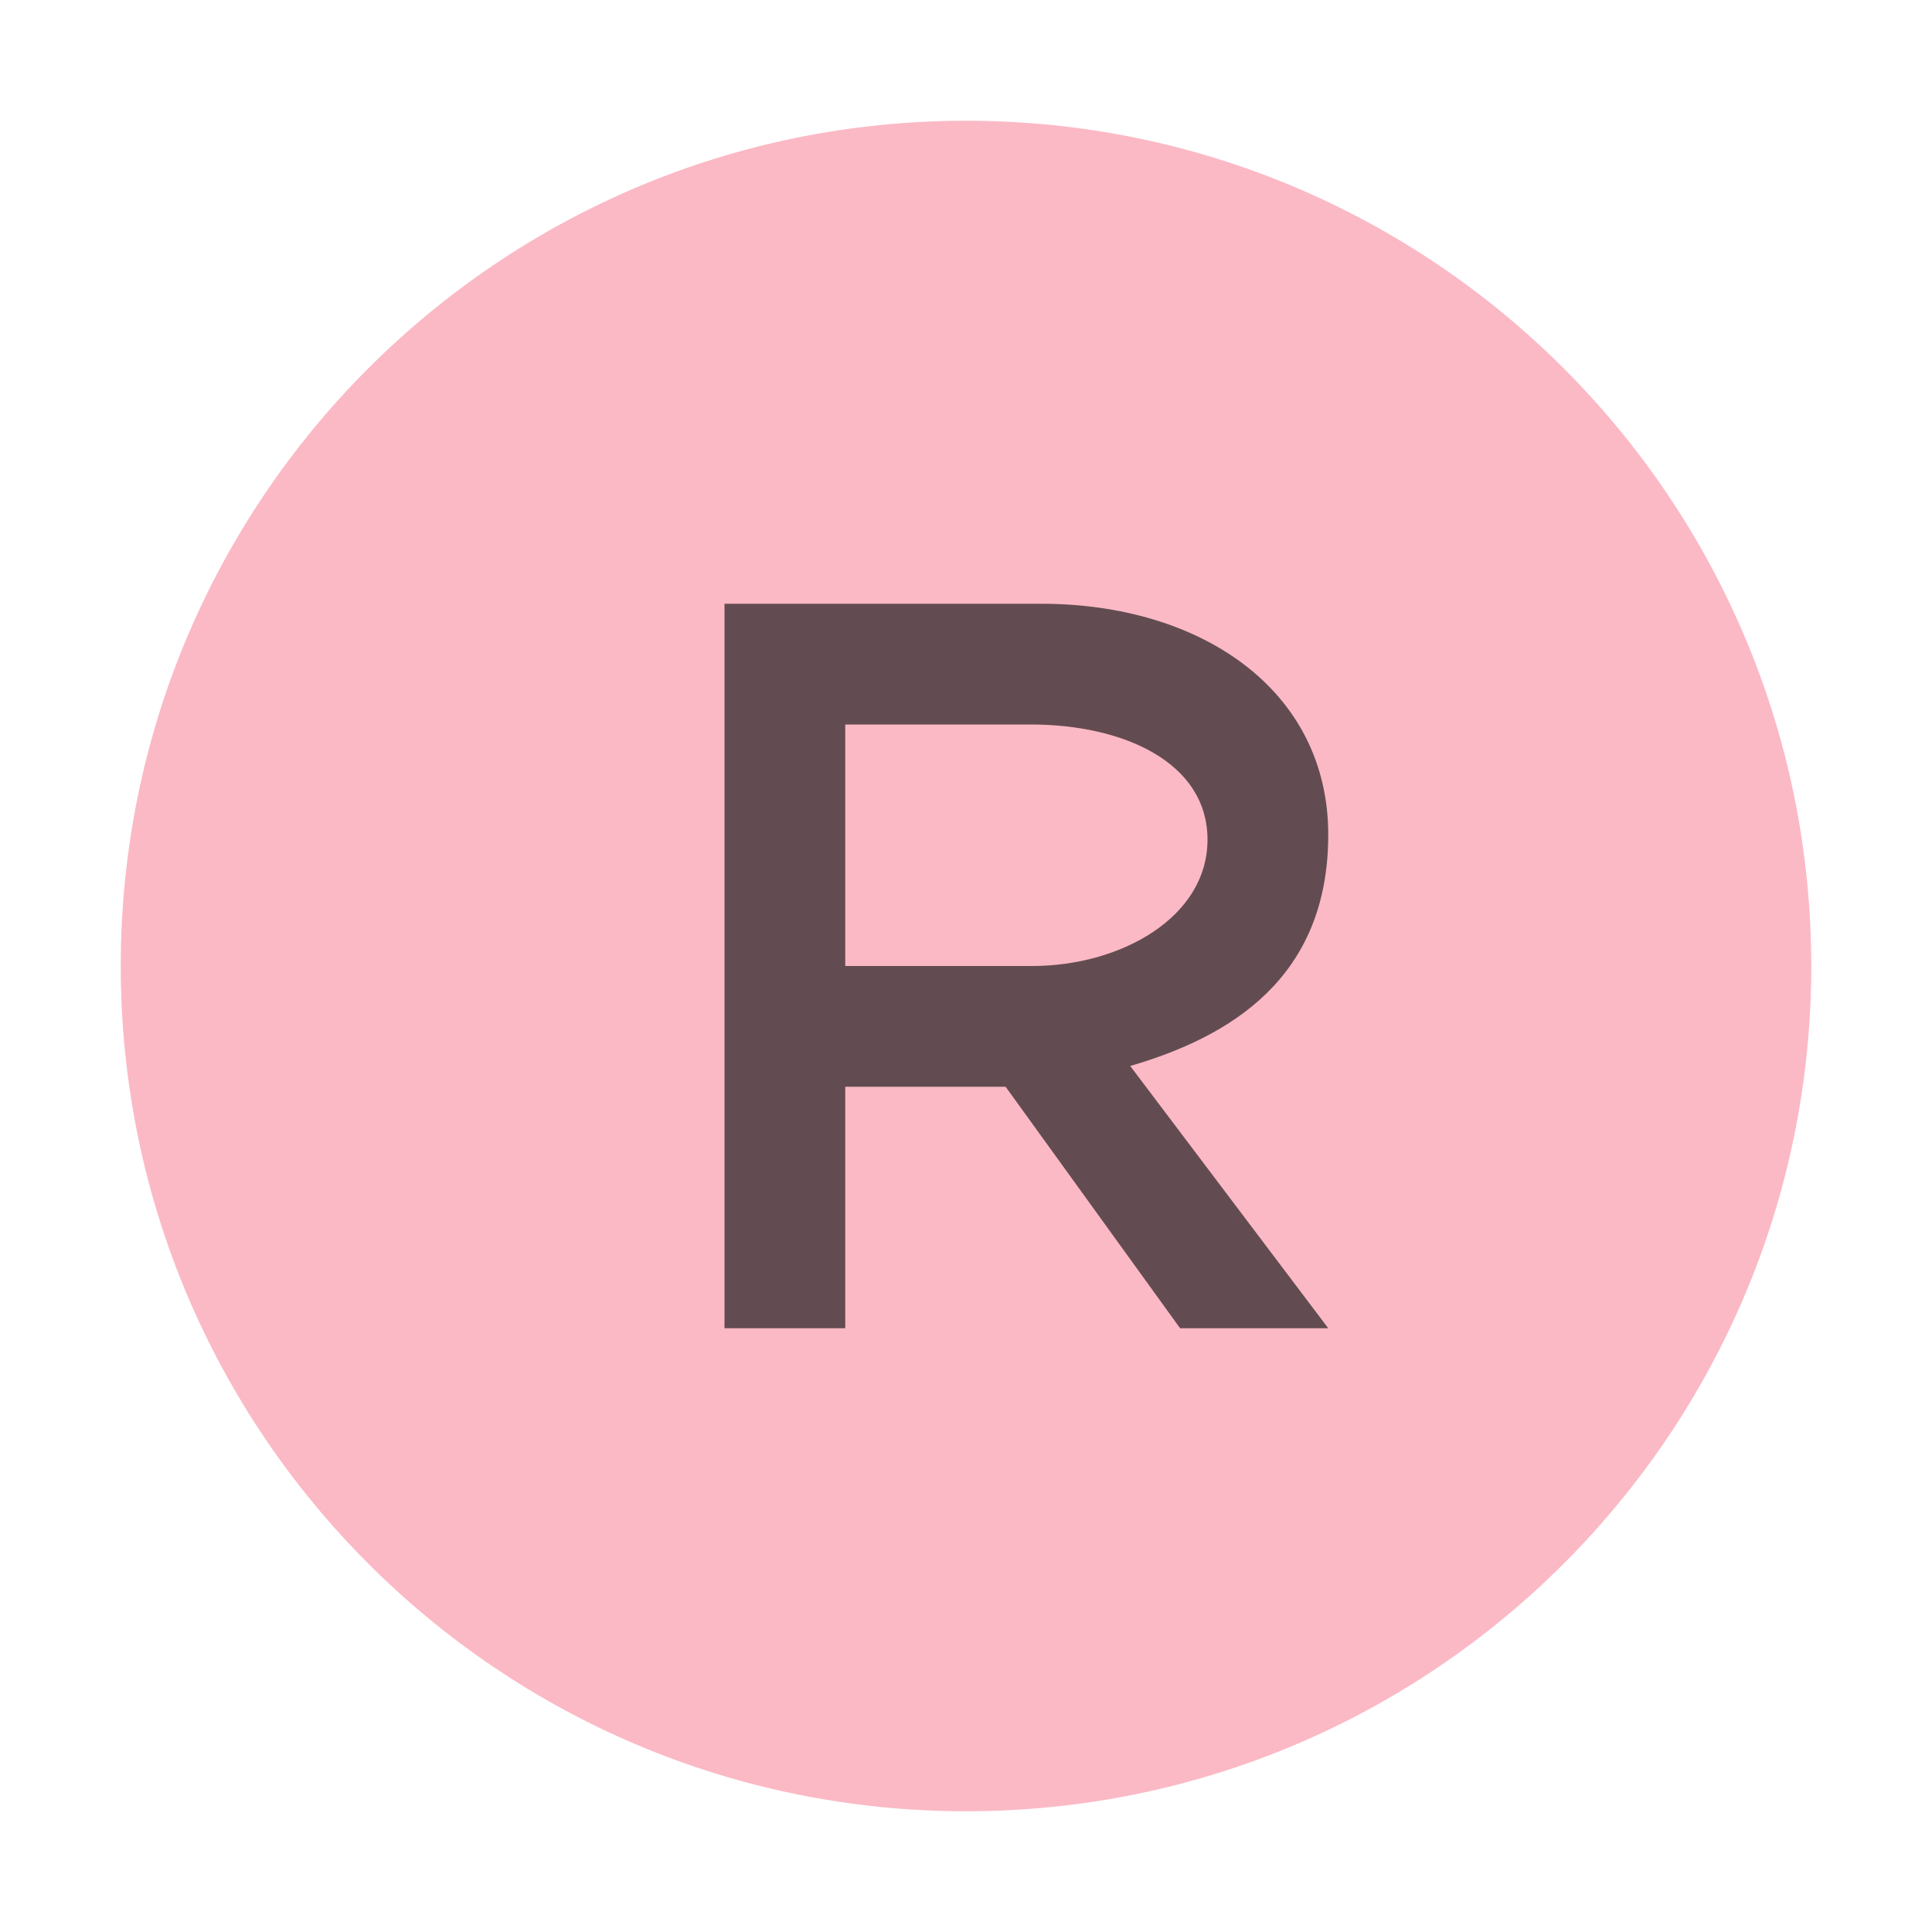 <svg xmlns="http://www.w3.org/2000/svg" width="16" height="16" viewBox="0 0 16 16">
    <g fill="none" fill-rule="evenodd">
        <path fill="#F98B9E" fill-opacity=".6" d="M15,8 C15,11.866 11.866,15 8,15 C4.134,15 1,11.866 1,8 C1,4.134 4.134,1 8,1 C11.866,1 15,4.134 15,8"/>
        <path fill="#231F20" fill-opacity=".7" d="M1,3 L1,1 L2.537,1 C3.303,1 4,1.313 4,1.954 C4,2.595 3.285,3 2.547,3 L1,3 Z M3.36,3.828 C4.175,3.59 5,3.109 5,1.913 C5,0.716 3.949,-0 2.622,-0 L0,-0 L0,6 L1,6 L1,4 L1.5,4 L2.328,4 L3.773,6 L5,6 L3.36,3.828 Z" transform="translate(6 5)"/>
    </g>
</svg>